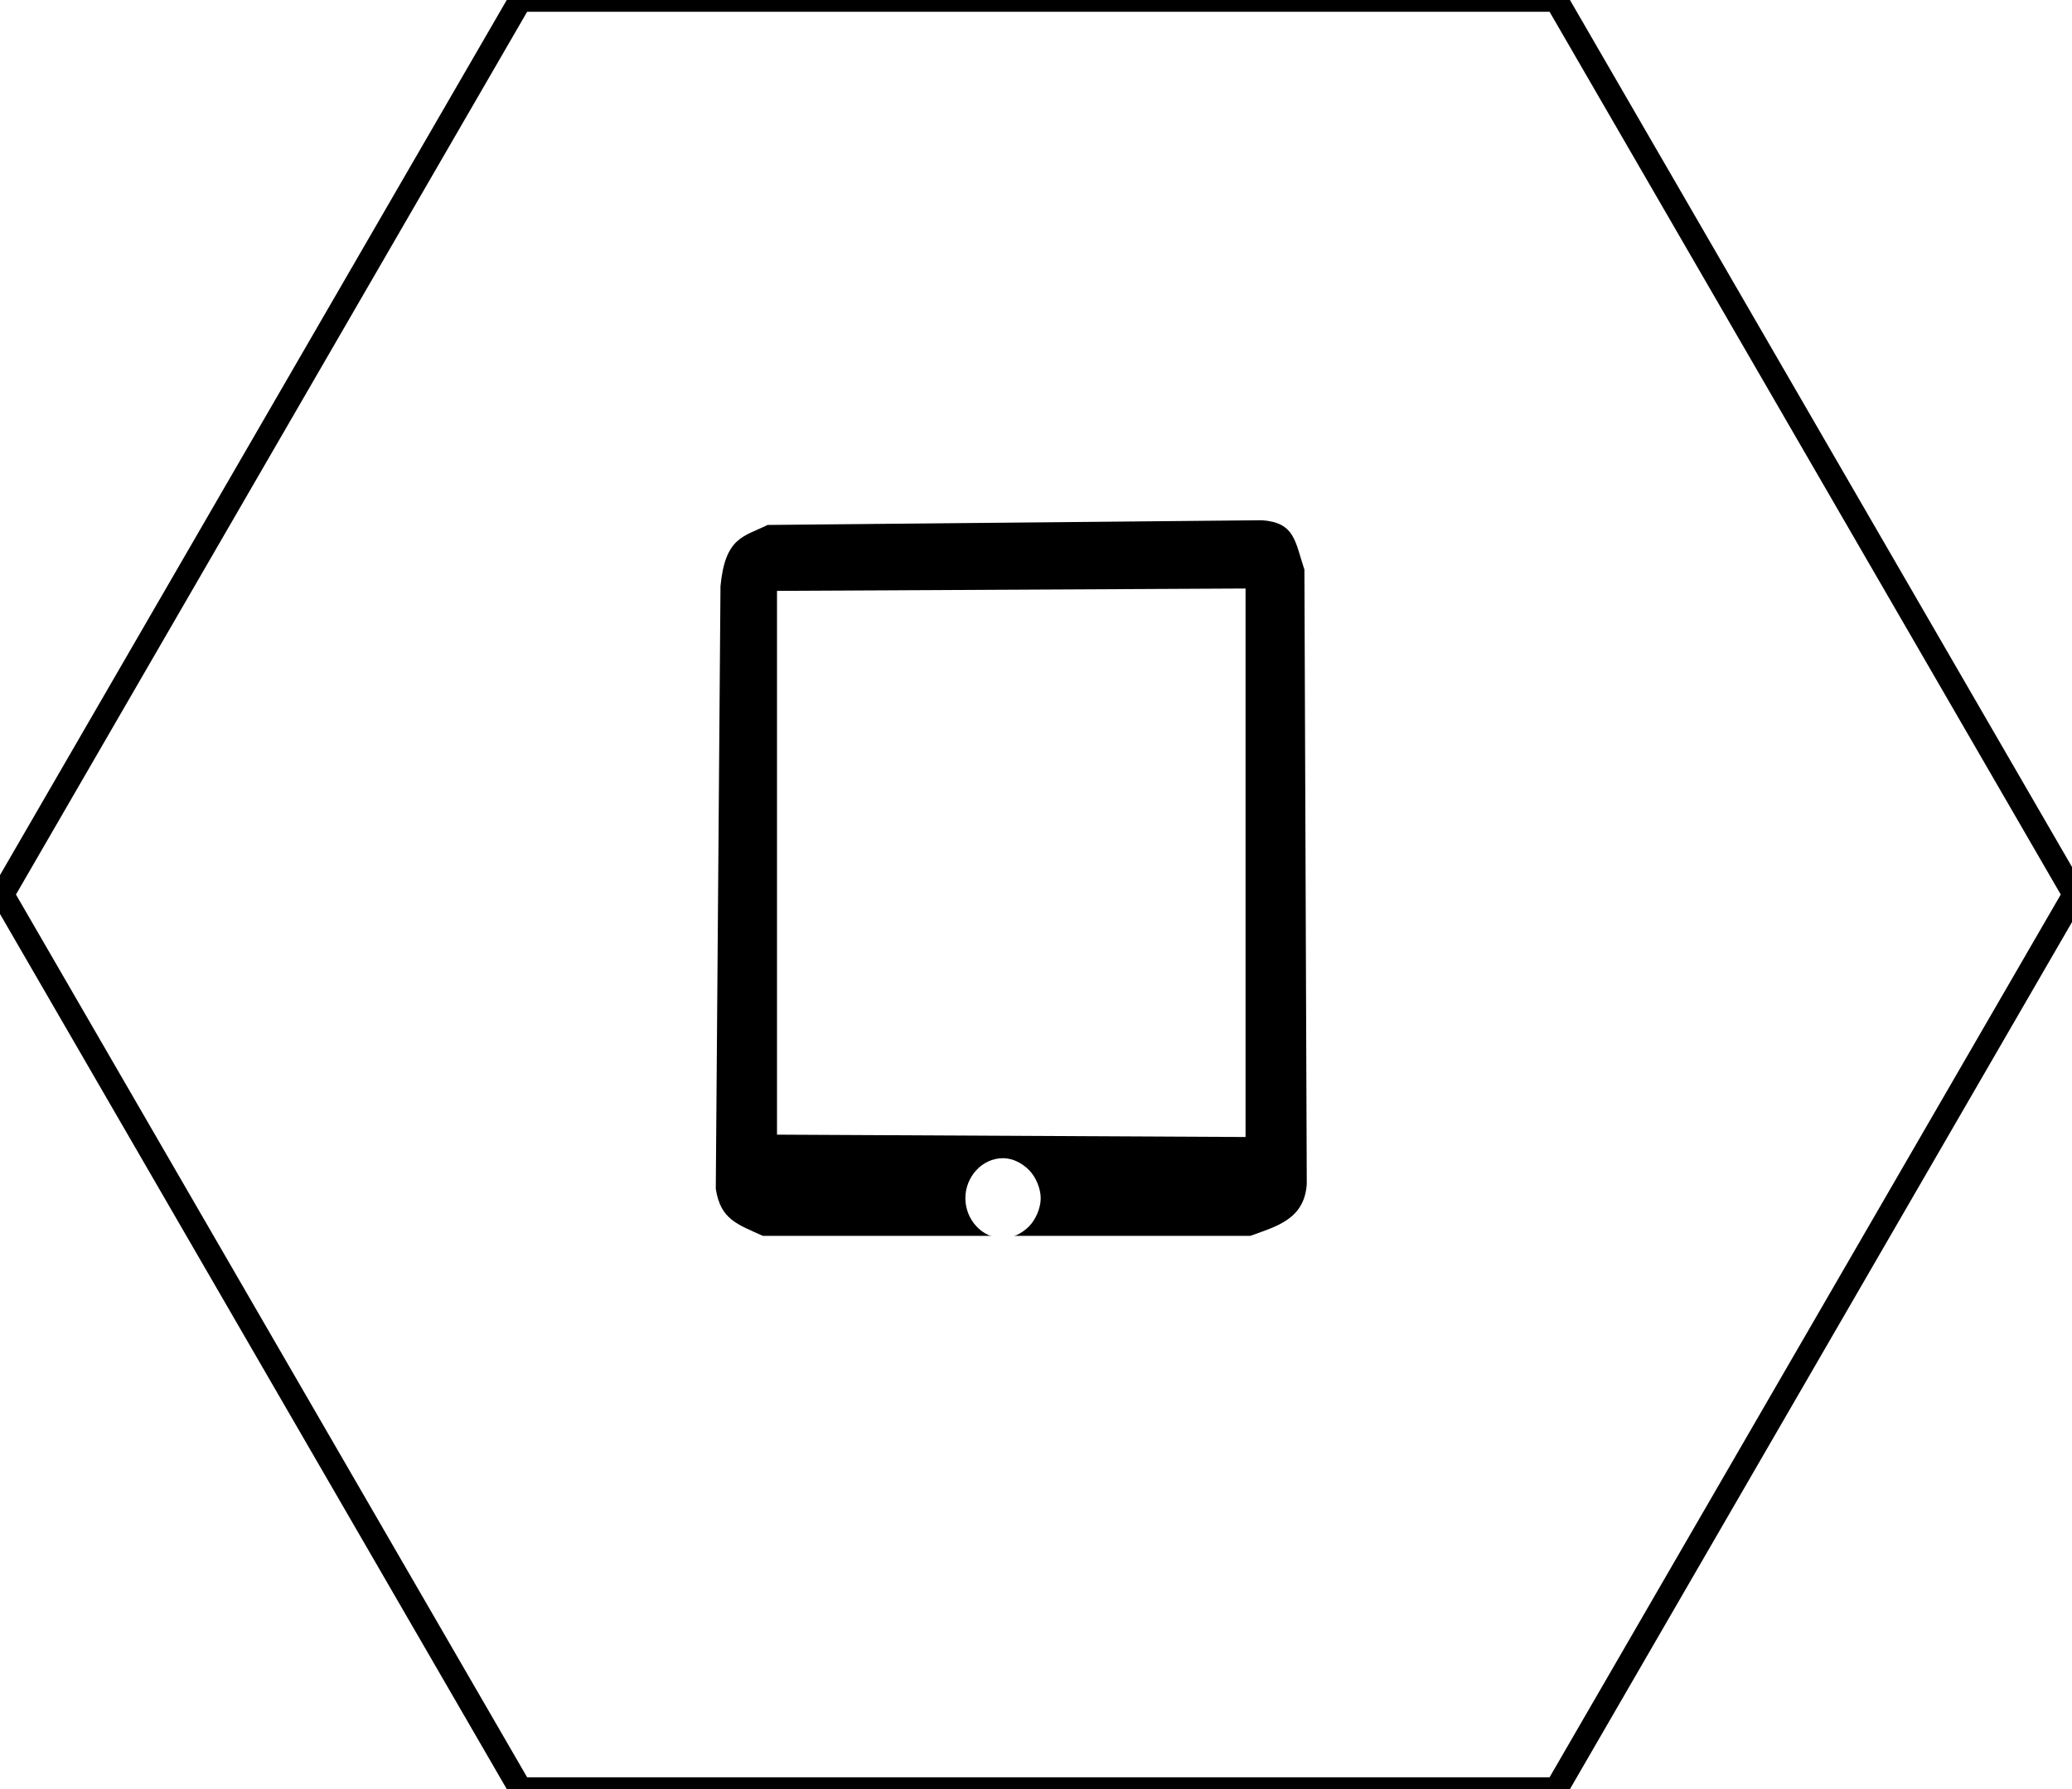 <svg xmlns="http://www.w3.org/2000/svg" xmlns:xlink="http://www.w3.org/1999/xlink" width="88px" height="76px">
  <style>
    .hexagon {
      stroke: #000;
      stroke-width: 1px;
      fill: white;
    }

    .screen,
    .button {
      fill: white;
    }

    .mobile {
      fill: #000;
    }

    .container:hover .hexagon {
      stroke: #ff0033;
      fill: #ff0033;
    }

    .container:hover .mobile {
      fill: white;
    }

    .container:hover .screen {
      fill: #000;
    }

    .container:hover .button {
      fill: #000;
    }
  </style>

  <g class="container">
    <path class="hexagon" d="M 22.1 76 L 0.1 38 L 22.1 0 L 66.1 0 L 88.1 38 L 66.1 76 L 22.1 76 Z" />

    <g class="icon">
      <path class="mobile"
        d="M 32.6 22.3 L 53.6 22.1 c 1.4 0.1 1.4 0.9 1.8 2.1 l 0.1 26.1 c -0.1 1.5 -1.3 1.8 -2.4 2.2 H 32.4 C 31.3 52 30.6 51.8 30.4 50.5 L 30.6 24.9 C 30.8 22.8 31.6 22.8 32.6 22.3 Z" />

      <path class="button"
        d="M 42.6 49.2 C 41.7 49.2 41 50 41 50.9 C 41 51.8 41.7 52.6 42.6 52.6 C 43 52.6 43.4 52.4 43.7 52.1 C 44 51.8 44.2 51.3 44.2 50.9 C 44.2 50.5 44 50 43.7 49.7 C 43.4 49.4 43 49.2 42.6 49.2 z" />

      <path class="screen" d="M 33 25.1 L 52.9 25 L 52.9 48.3 L 33 48.2 Z" />

    </g>
  </g>

</svg>